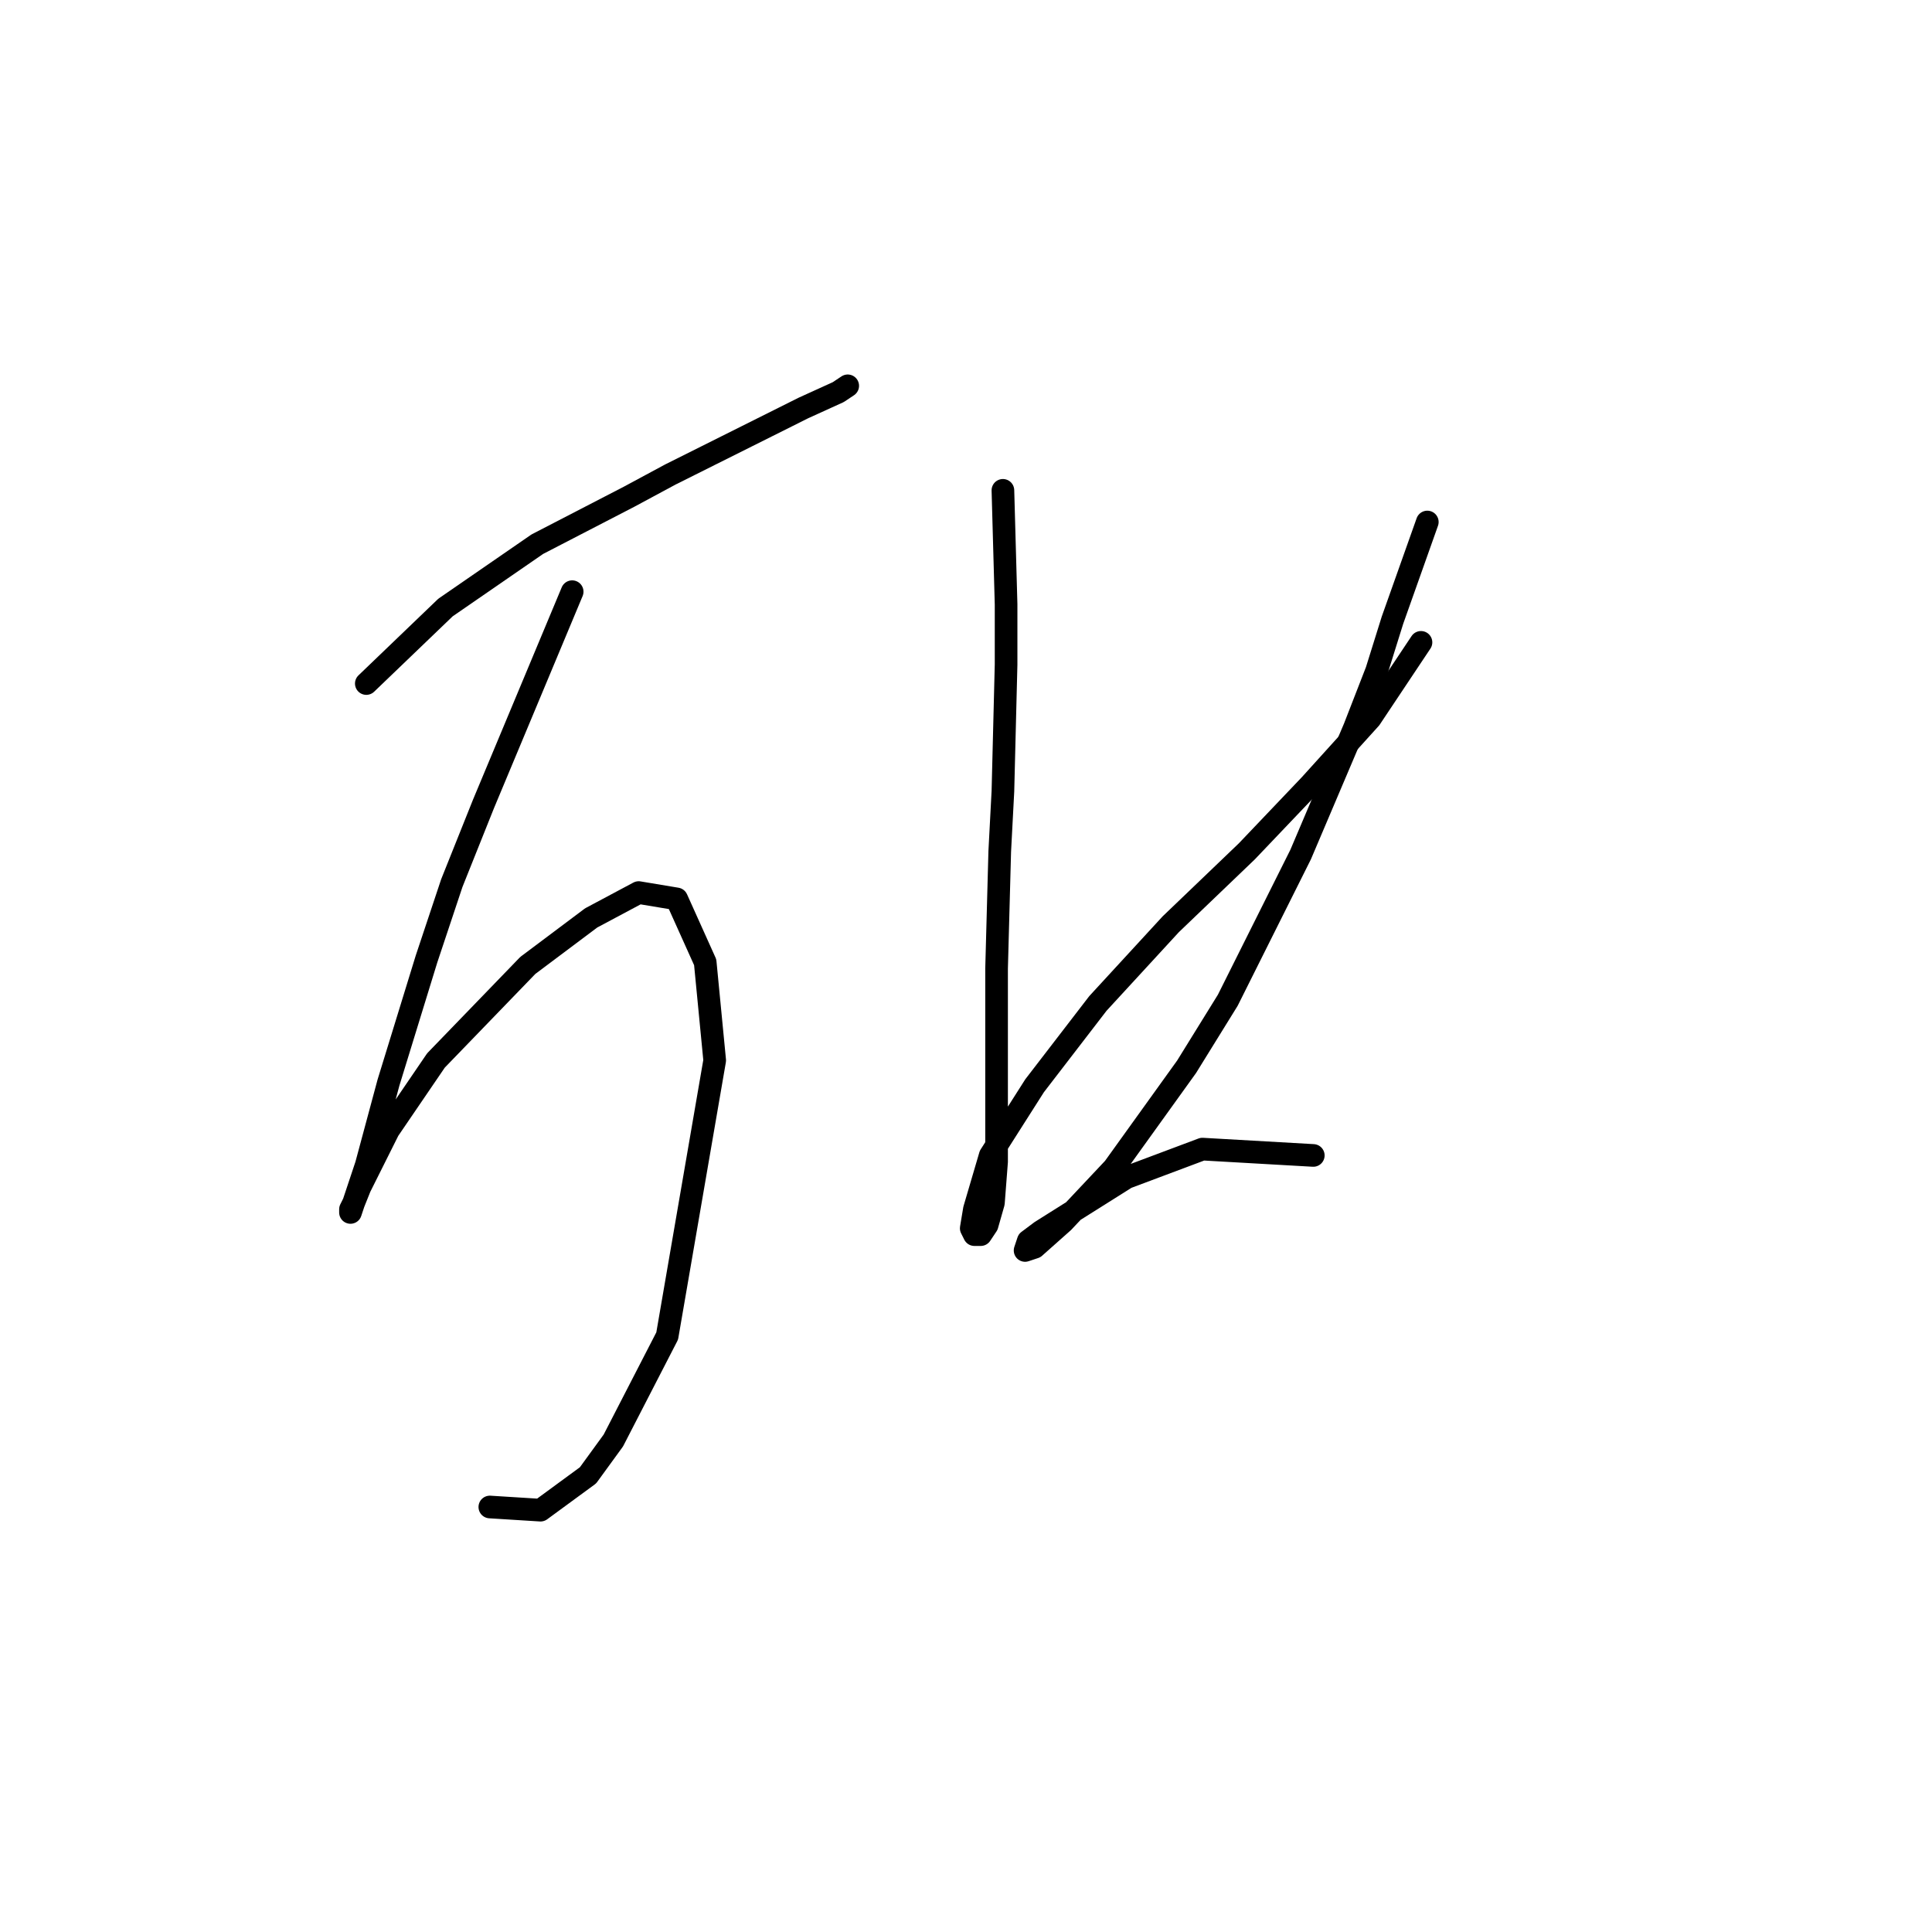 <?xml version="1.0" standalone="no"?>
    <svg width="256" height="256" xmlns="http://www.w3.org/2000/svg" version="1.1">
    <polyline stroke="black" stroke-width="3" stroke-linecap="round" fill="transparent" stroke-linejoin="round" points="48.538 90.572 59.03 80.5 71.2 72.106 83.37 65.811 88.826 62.874 98.898 57.838 106.452 54.061 111.068 51.962 112.327 51.123 112.327 51.123 " />
        <polyline stroke="black" stroke-width="3" stroke-linecap="round" fill="transparent" stroke-linejoin="round" points="75.816 78.401 64.066 106.519 59.869 117.011 56.512 127.083 51.476 143.45 48.538 154.361 46.44 160.656 46.44 160.236 46.859 159.397 47.699 157.299 51.476 149.745 57.771 140.512 69.941 127.922 78.334 121.627 84.629 118.27 89.665 119.109 93.442 127.502 94.701 140.512 88.406 177.023 81.272 190.872 77.915 195.488 71.62 200.105 64.905 199.685 64.905 199.685 " />
        <polyline stroke="black" stroke-width="3" stroke-linecap="round" fill="transparent" stroke-linejoin="round" points="132.891 64.972 133.311 80.08 133.311 88.054 132.891 104.84 132.471 112.814 132.052 128.342 132.052 135.056 132.052 145.968 132.052 153.941 131.632 159.397 130.793 162.335 129.953 163.594 129.114 163.594 128.694 162.754 129.114 160.236 131.212 153.102 137.088 143.869 145.481 132.958 155.133 122.466 165.205 112.814 173.599 104.001 181.572 95.188 185.769 88.893 188.287 85.116 188.287 85.116 " />
        <polyline stroke="black" stroke-width="3" stroke-linecap="round" fill="transparent" stroke-linejoin="round" points="189.126 69.169 184.51 82.178 182.412 88.893 179.474 96.447 172.34 113.234 162.687 132.538 157.232 141.351 147.579 154.781 140.865 161.915 137.088 165.272 135.829 165.692 136.248 164.433 137.927 163.174 149.258 156.04 159.33 152.263 174.018 153.102 174.018 153.102 " />
        </svg>